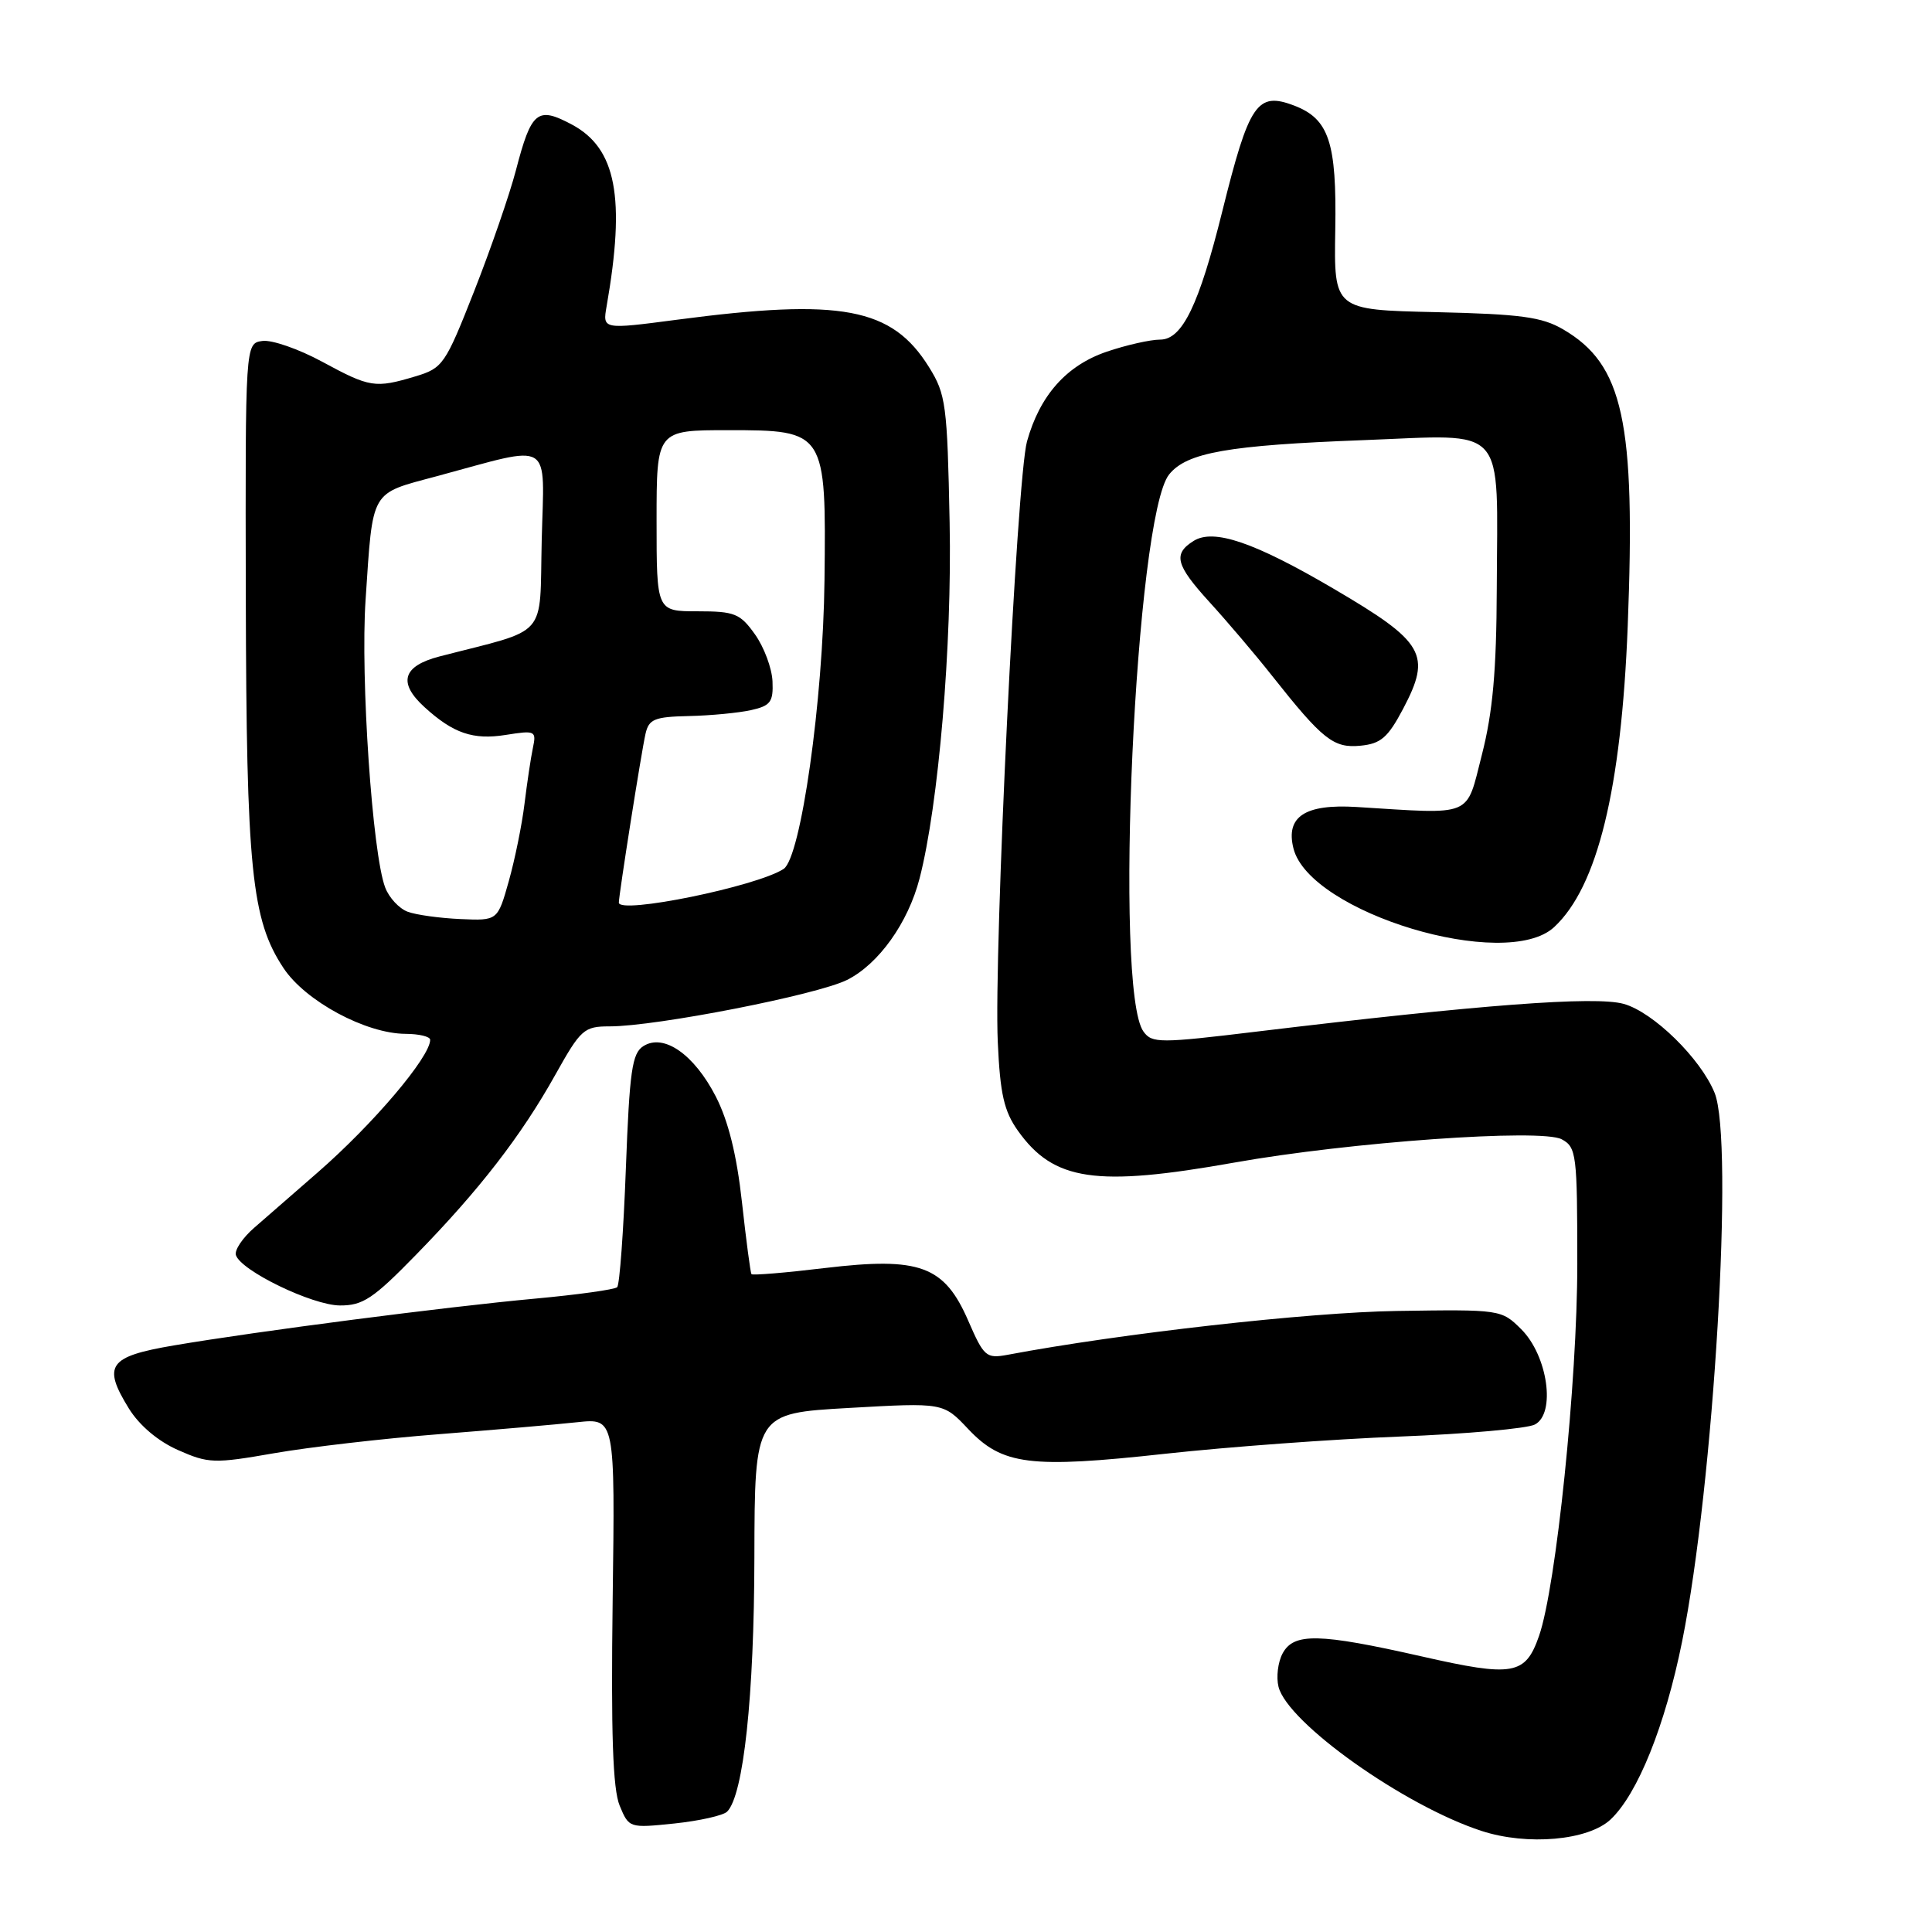 <?xml version="1.0" encoding="UTF-8" standalone="no"?>
<!DOCTYPE svg PUBLIC "-//W3C//DTD SVG 1.1//EN" "http://www.w3.org/Graphics/SVG/1.1/DTD/svg11.dtd" >
<svg xmlns="http://www.w3.org/2000/svg" xmlns:xlink="http://www.w3.org/1999/xlink" version="1.1" viewBox="0 0 256 256">
 <g >
 <path fill="currentColor"
d=" M 213.41 241.09 C 217.00 237.71 220.64 228.67 222.89 217.50 C 227.09 196.66 229.79 151.14 227.19 144.80 C 225.33 140.24 219.06 134.11 215.15 133.02 C 211.37 131.97 196.17 133.12 166.62 136.68 C 153.66 138.25 152.65 138.25 151.52 136.69 C 147.55 131.27 150.45 68.37 154.92 62.86 C 157.26 59.96 162.71 59.00 180.69 58.32 C 199.92 57.59 198.41 55.91 198.33 78.00 C 198.29 88.90 197.80 94.36 196.36 100.00 C 194.21 108.40 195.39 107.90 179.75 106.93 C 172.91 106.51 170.33 108.21 171.39 112.42 C 173.53 120.94 199.55 128.79 205.94 122.84 C 211.68 117.50 214.83 104.59 215.68 83.00 C 216.74 55.84 215.10 48.30 207.12 43.64 C 204.31 42.00 201.51 41.62 190.25 41.36 C 176.75 41.06 176.75 41.06 176.93 30.44 C 177.13 18.84 176.10 15.75 171.46 13.98 C 166.57 12.13 165.52 13.68 161.96 28.00 C 158.88 40.40 156.66 45.00 153.73 45.00 C 152.43 45.00 149.24 45.72 146.65 46.60 C 141.31 48.42 137.78 52.39 136.08 58.50 C 134.73 63.38 131.67 126.16 132.21 138.06 C 132.52 144.97 133.04 147.24 134.88 149.83 C 139.62 156.49 145.20 157.31 163.54 154.05 C 178.80 151.33 204.24 149.52 206.93 150.96 C 208.89 152.01 209.00 152.93 209.00 167.50 C 209.00 183.07 206.20 210.26 203.93 216.77 C 202.12 221.96 200.52 222.24 188.37 219.48 C 174.76 216.40 171.43 216.33 169.95 219.09 C 169.33 220.24 169.09 222.23 169.41 223.51 C 170.62 228.30 186.08 239.28 196.32 242.61 C 202.39 244.59 210.45 243.87 213.41 241.09 Z  M 96.35 240.05 C 98.52 237.88 99.93 224.77 99.96 206.39 C 100.00 187.27 100.00 187.27 112.50 186.56 C 124.99 185.85 124.99 185.85 128.28 189.34 C 132.81 194.14 136.45 194.60 154.41 192.63 C 162.71 191.72 176.70 190.69 185.50 190.35 C 194.30 190.01 202.34 189.29 203.37 188.76 C 206.18 187.32 205.09 179.63 201.57 176.13 C 198.95 173.52 198.83 173.50 185.06 173.71 C 173.38 173.89 148.56 176.68 133.50 179.52 C 130.68 180.04 130.37 179.77 128.30 175.01 C 125.13 167.71 121.89 166.52 109.31 168.02 C 104.09 168.65 99.71 169.01 99.57 168.83 C 99.44 168.65 98.87 164.35 98.31 159.27 C 97.62 153.01 96.50 148.51 94.84 145.28 C 91.97 139.71 87.96 136.91 85.26 138.61 C 83.75 139.55 83.42 141.88 82.93 154.84 C 82.62 163.17 82.10 170.24 81.78 170.56 C 81.46 170.87 76.54 171.56 70.85 172.08 C 59.01 173.17 34.06 176.40 23.01 178.28 C 14.38 179.75 13.55 180.92 17.08 186.64 C 18.47 188.88 20.94 190.97 23.59 192.14 C 27.61 193.92 28.37 193.95 36.32 192.56 C 40.97 191.75 50.79 190.61 58.14 190.04 C 65.49 189.46 73.75 188.75 76.50 188.45 C 81.50 187.92 81.50 187.92 81.18 212.09 C 80.95 229.68 81.20 237.08 82.11 239.26 C 83.34 242.23 83.39 242.24 89.38 241.62 C 92.70 241.27 95.84 240.56 96.35 240.05 Z  M 55.14 166.25 C 63.51 157.68 69.06 150.51 73.59 142.40 C 76.96 136.37 77.38 136.00 80.79 136.00 C 86.96 136.00 108.31 131.82 112.25 129.84 C 116.43 127.74 120.33 122.28 121.85 116.39 C 124.37 106.63 126.16 85.49 125.83 69.22 C 125.52 53.63 125.34 52.24 123.10 48.65 C 118.19 40.75 111.50 39.49 89.67 42.37 C 79.84 43.66 79.84 43.66 80.38 40.58 C 82.90 26.17 81.66 19.66 75.79 16.51 C 71.20 14.06 70.41 14.70 68.36 22.57 C 67.52 25.78 65.03 32.99 62.83 38.58 C 59.00 48.31 58.68 48.78 55.05 49.87 C 49.70 51.47 49.02 51.36 42.69 47.93 C 39.57 46.24 36.00 45.00 34.76 45.18 C 32.50 45.50 32.50 45.50 32.57 79.00 C 32.65 115.25 33.32 121.87 37.57 128.28 C 40.47 132.66 48.48 136.97 53.75 136.99 C 55.54 137.00 57.00 137.35 57.00 137.78 C 57.00 140.05 49.44 148.96 42.09 155.36 C 39.01 158.04 35.23 161.33 33.69 162.68 C 32.14 164.02 31.05 165.66 31.26 166.31 C 31.92 168.38 41.36 172.95 45.03 172.98 C 48.08 173.00 49.45 172.09 55.14 166.25 Z  M 185.91 93.94 C 189.72 86.72 188.78 85.09 176.73 78.02 C 166.20 71.84 160.81 70.00 158.15 71.68 C 155.41 73.40 155.79 74.86 160.21 79.72 C 162.61 82.35 166.35 86.75 168.52 89.50 C 175.27 98.03 176.70 99.16 180.27 98.81 C 182.96 98.55 183.90 97.74 185.91 93.94 Z  M 54.02 120.81 C 52.89 120.39 51.55 118.95 51.04 117.60 C 49.34 113.15 47.75 89.77 48.44 79.50 C 49.43 64.72 48.98 65.49 57.84 63.11 C 73.47 58.90 72.11 58.06 71.78 71.59 C 71.47 84.80 72.87 83.20 58.25 86.98 C 53.35 88.25 52.69 90.46 56.25 93.70 C 60.07 97.18 62.69 98.07 67.02 97.38 C 70.93 96.76 71.09 96.83 70.61 99.11 C 70.33 100.43 69.84 103.75 69.50 106.50 C 69.17 109.25 68.23 113.86 67.42 116.75 C 65.94 122.00 65.94 122.00 61.00 121.78 C 58.29 121.66 55.14 121.23 54.02 120.81 Z  M 82.00 119.60 C 82.00 118.57 84.98 99.67 85.53 97.25 C 85.97 95.29 86.71 94.98 91.27 94.88 C 94.15 94.82 97.85 94.46 99.50 94.10 C 102.10 93.52 102.48 93.02 102.36 90.27 C 102.28 88.54 101.24 85.74 100.04 84.06 C 98.07 81.29 97.35 81.00 92.43 81.00 C 87.00 81.00 87.00 81.00 87.00 69.00 C 87.00 57.00 87.00 57.00 96.48 57.00 C 109.40 57.00 109.48 57.12 109.25 76.89 C 109.07 92.82 106.12 113.66 103.83 115.14 C 100.25 117.47 82.00 121.19 82.00 119.60 Z "/>
</g>
</svg>